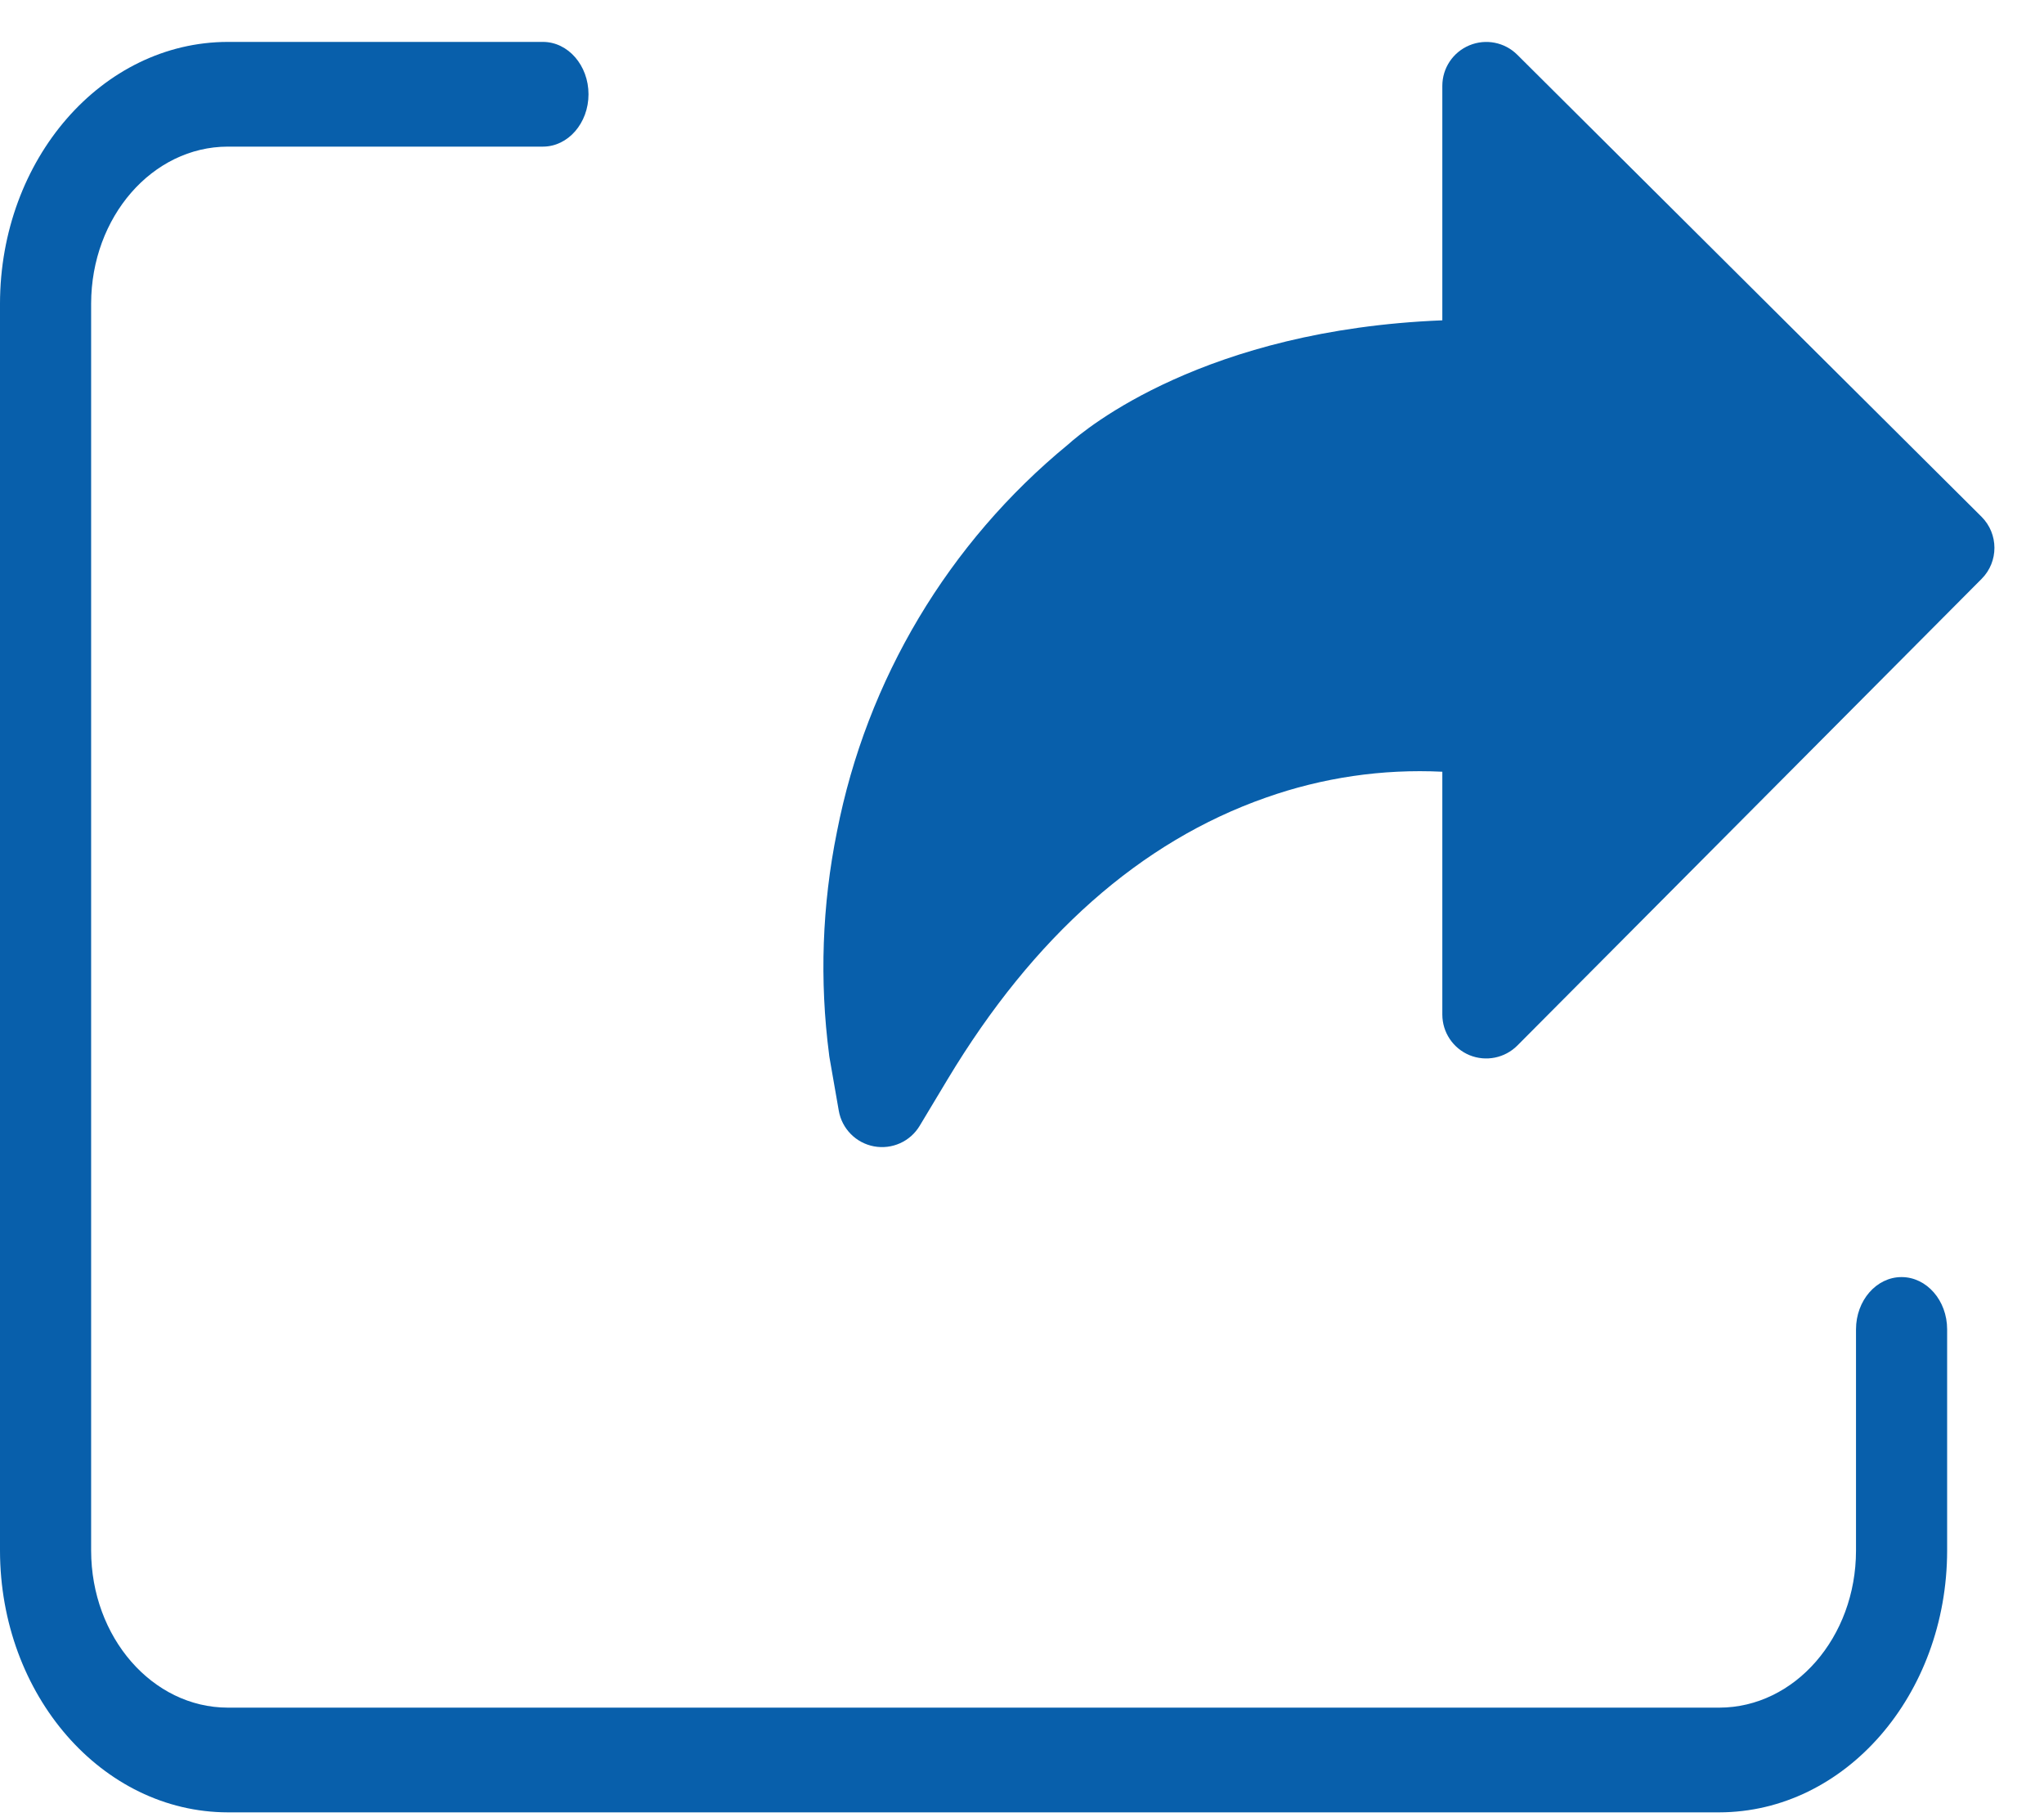 <svg width="36" height="32" viewBox="0 0 36 32" fill="none" xmlns="http://www.w3.org/2000/svg">
<path d="M26.723 0.964C26.501 0.743 26.169 0.678 25.88 0.798C25.591 0.918 25.403 1.199 25.403 1.512V5.641C21.225 5.807 19.132 7.539 18.812 7.827C16.703 9.558 15.264 11.969 14.741 14.646C14.479 15.939 14.432 17.266 14.603 18.575L14.603 18.579C14.605 18.591 14.607 18.602 14.608 18.614L14.773 19.559C14.828 19.877 15.076 20.128 15.393 20.187C15.711 20.246 16.032 20.102 16.198 19.825L16.691 19.004C18.205 16.487 20.091 14.818 22.298 14.045C23.294 13.693 24.349 13.538 25.403 13.59V17.866C25.403 18.179 25.592 18.461 25.881 18.581C26.171 18.7 26.504 18.633 26.725 18.411L34.902 10.193C35.203 9.891 35.202 9.401 34.899 9.099L26.723 0.964Z" fill="#085FAB"/>
<path d="M33.491 22.489C33.048 22.489 32.689 22.901 32.689 23.41V27.306C32.688 28.832 31.61 30.069 30.281 30.071H4.012C2.683 30.069 1.607 28.832 1.605 27.306V5.347C1.607 3.82 2.683 2.584 4.012 2.582H9.562C10.005 2.582 10.365 2.169 10.365 1.66C10.365 1.151 10.005 0.738 9.562 0.738H4.012C1.797 0.741 0.003 2.803 0 5.347V27.306C0.003 29.85 1.797 31.911 4.012 31.915H30.281C32.496 31.911 34.291 29.85 34.294 27.306V23.41C34.294 22.901 33.934 22.489 33.491 22.489Z" fill="#085FAB"/>
</svg>
